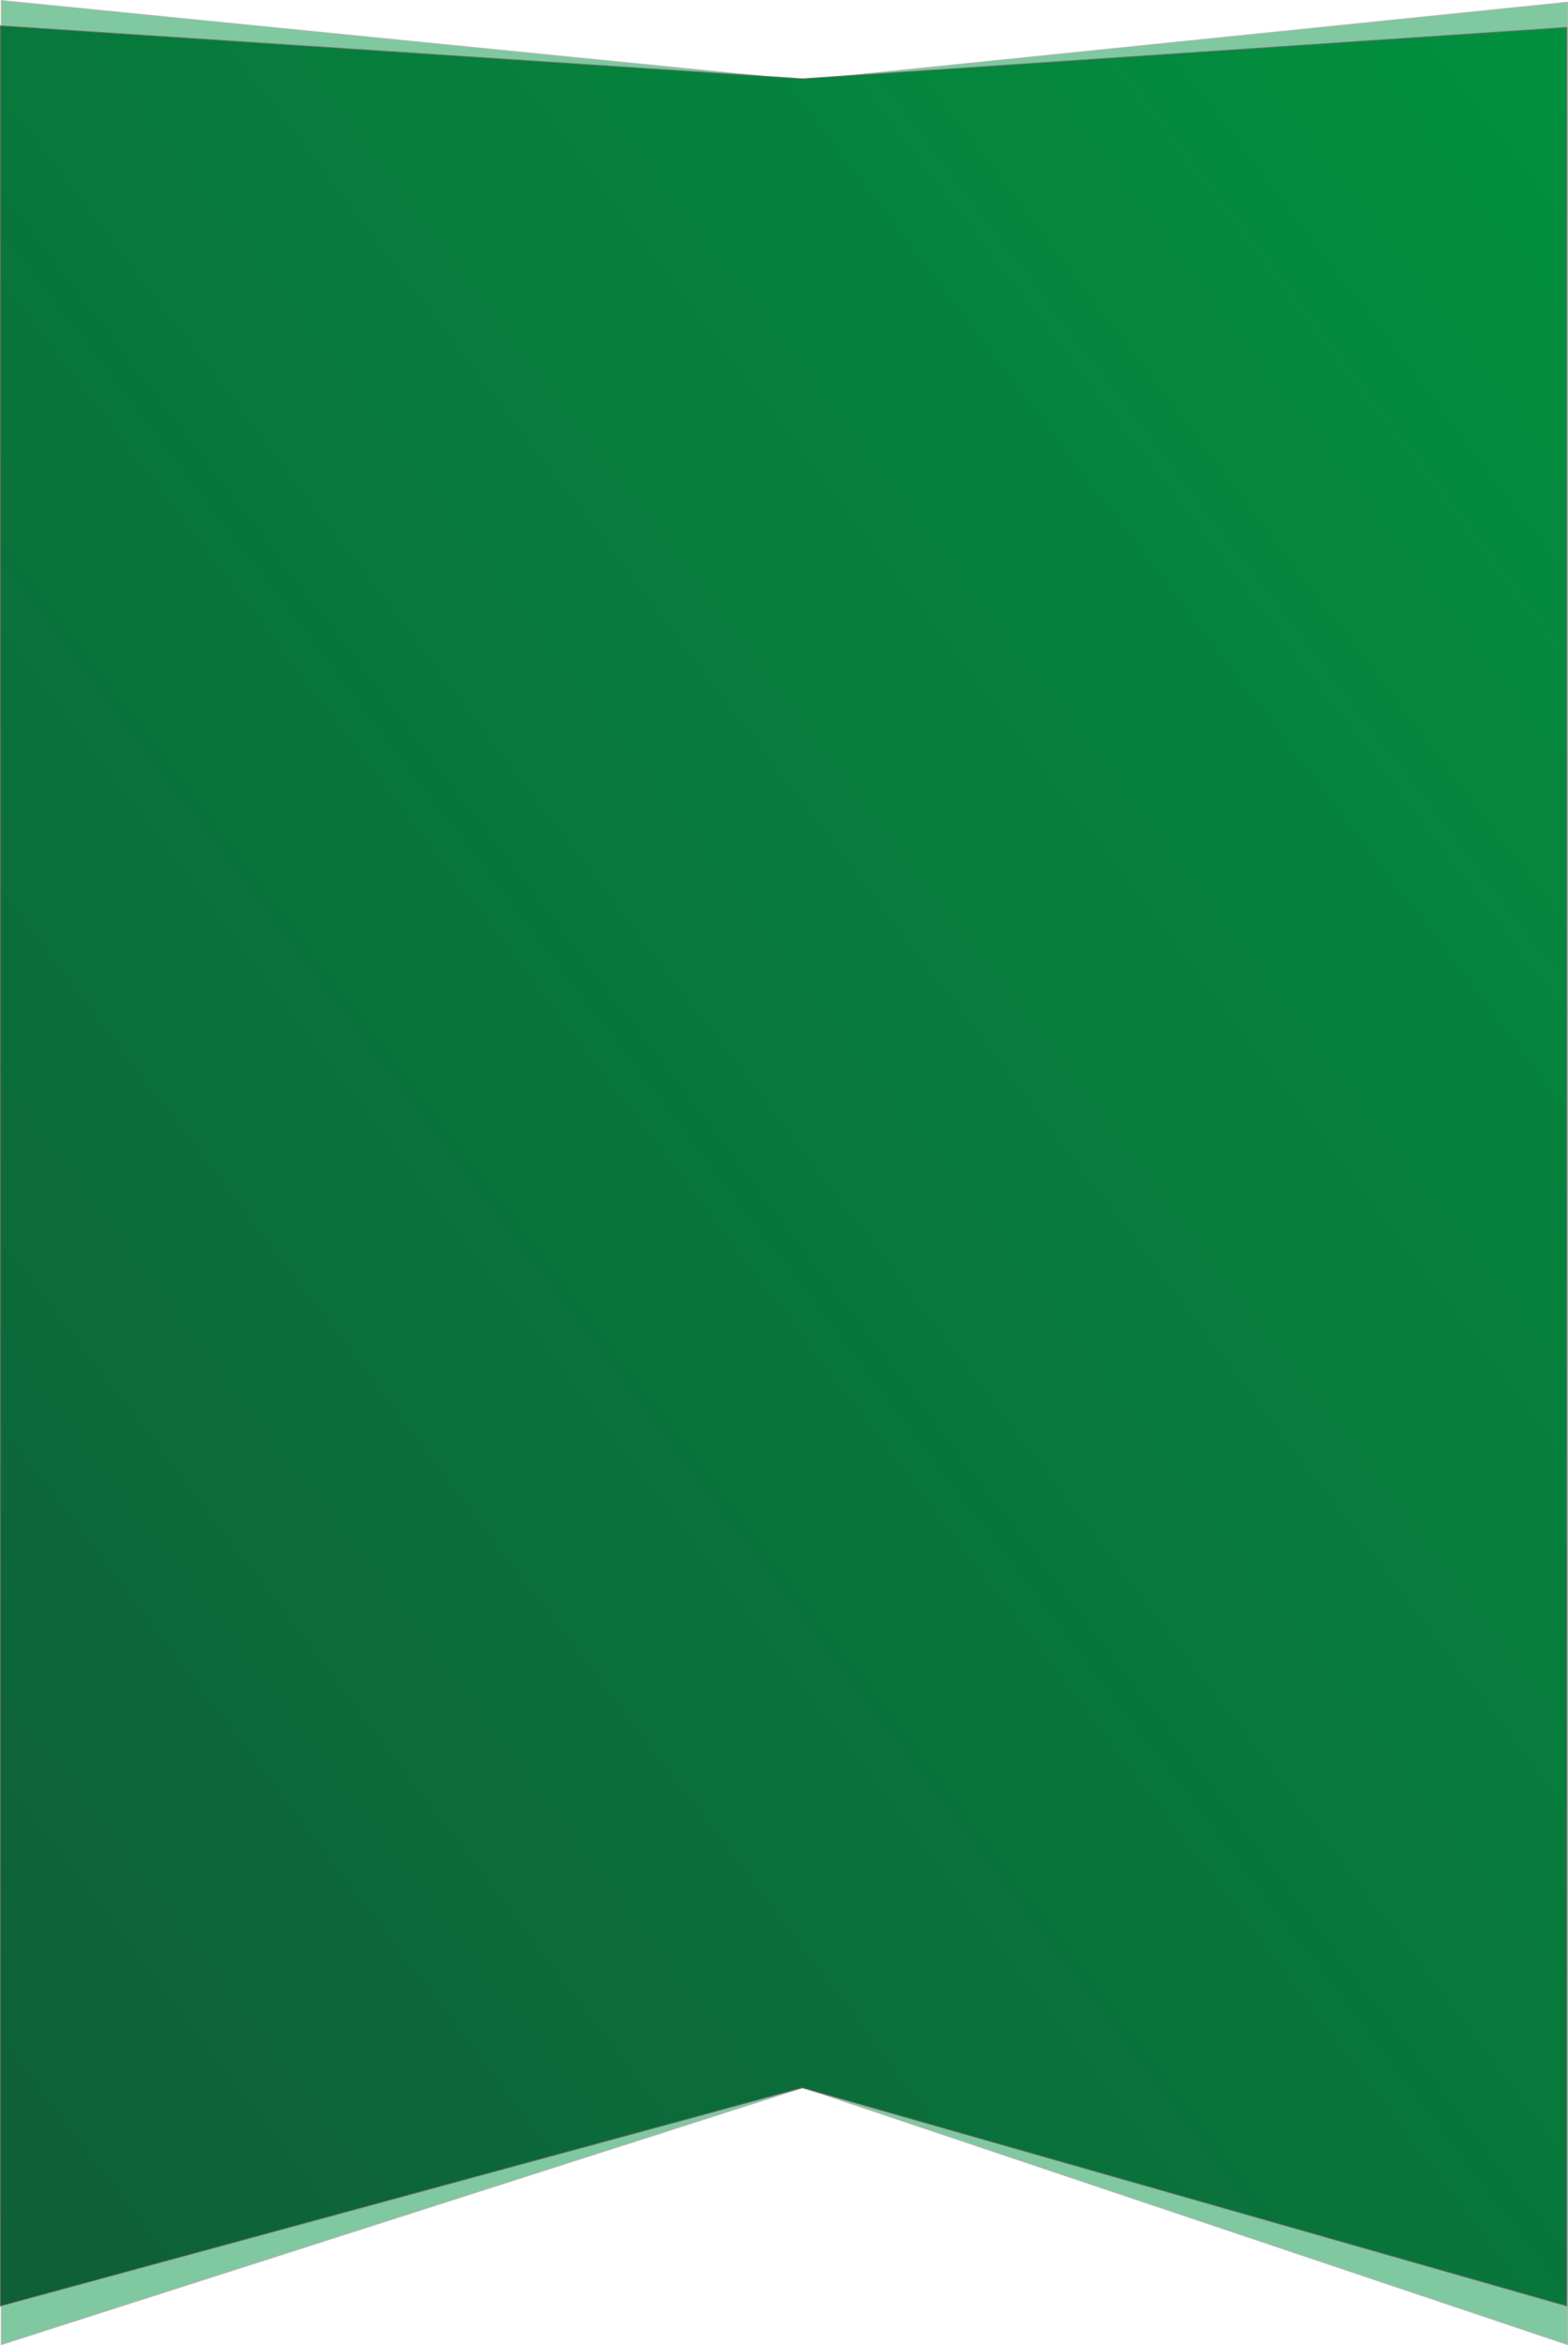 <svg xmlns="http://www.w3.org/2000/svg" xmlns:xlink="http://www.w3.org/1999/xlink" width="1921" height="2872.578" viewBox="0 0 1921 2872.578">
  <defs>
    <linearGradient id="linear-gradient" x1="1.04" y1="-0.045" x2="-0.324" y2="1.45" gradientUnits="objectBoundingBox">
      <stop offset="0" stop-color="#01923f"/>
      <stop offset="1" stop-color="#144b34"/>
    </linearGradient>
  </defs>
  <g id="Group_93" data-name="Group 93" transform="translate(0 -989)">
    <g id="Path_8" data-name="Path 8" transform="translate(1 1004)" fill="#01923f" opacity="0.5">
      <path d="M 0.5 2856.893 L 0.5 -14.448 L 983.049 83.162 L 983.099 83.167 L 983.149 83.162 L 1919.5 -12.39 L 1919.5 2856.882 L 982.982 2542.137 L 982.827 2542.085 L 982.671 2542.135 L 0.5 2856.893 Z" stroke="none"/>
      <path d="M 1 -13.896 L 1 2856.207 L 982.831 2541.559 L 983.142 2541.663 L 1919 2856.187 L 1919 -11.836 L 983.1 83.67 L 982.999 83.66 L 1 -13.896 M 0 -15 L 983.098 82.665 L 1920 -12.944 L 1920 2857.578 L 982.823 2542.611 L 0 2857.578 L 0 -15 Z" stroke="none" fill="#707070"/>
    </g>
    <g id="Path_3" data-name="Path 3" transform="translate(0 1035)" fill="url(#linear-gradient)">
      <path d="M 0.5 2778.549 L 0.5 -14.466 L 983.065 50.499 L 983.099 50.501 L 983.132 50.499 L 1919.5 -12.465 L 1919.5 2778.541 L 982.96 2511.258 L 982.826 2511.219 L 982.692 2511.256 L 0.5 2778.549 Z" stroke="none"/>
      <path d="M 1 -13.932 L 1 2777.895 L 982.83 2510.7 L 983.097 2510.777 L 1919 2777.878 L 1919 -11.931 L 983.099 51.002 L 983.032 50.998 L 1 -13.932 M 0 -15 L 983.098 50 L 1920 -13 L 1920 2779.203 L 982.823 2511.738 L 0 2779.203 L 0 -15 Z" stroke="none" fill="#707070"/>
    </g>
  </g>
</svg>
